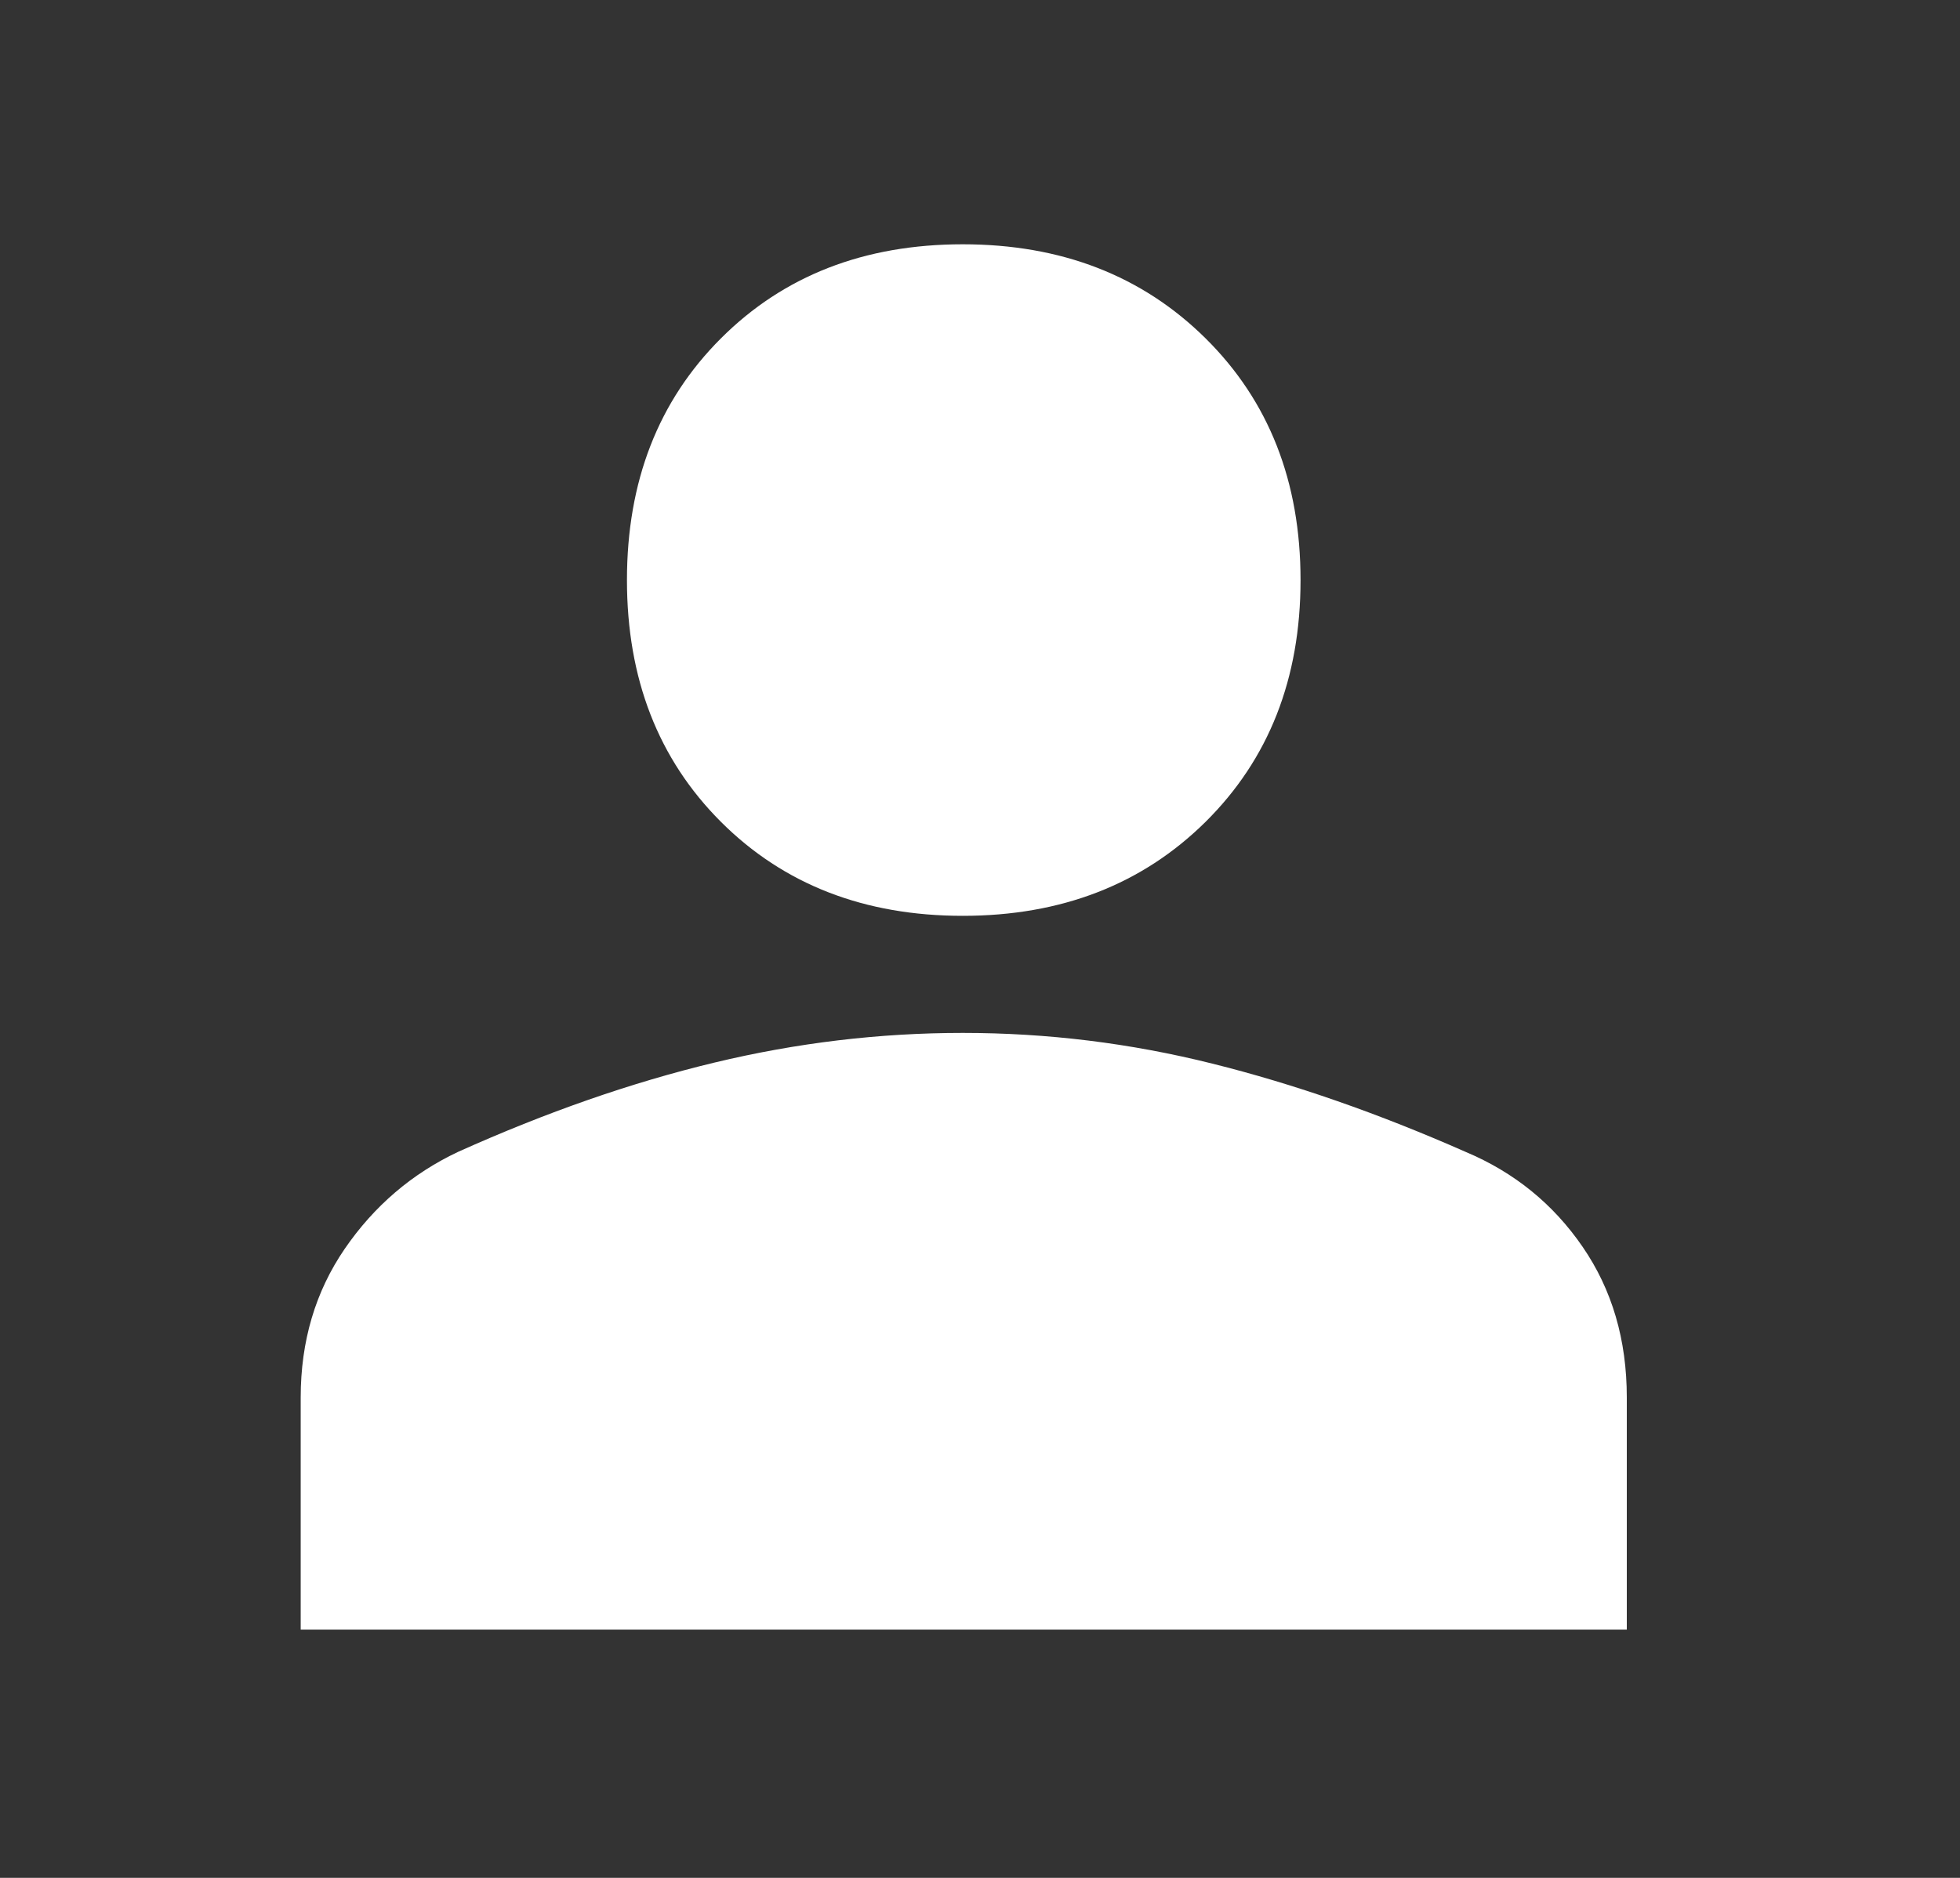 <?xml version="1.0" encoding="UTF-8" standalone="no"?><svg width='24' height='23' viewBox='0 0 24 23' fill='none' xmlns='http://www.w3.org/2000/svg'>
<rect x="0" y="0" width="24" height="23" fill="#333333" stroke="none"/>
<path d='M11.789 11.217C10.583 11.217 9.596 10.833 8.828 10.066C8.06 9.298 7.677 8.311 7.677 7.105C7.677 5.898 8.06 4.911 8.828 4.144C9.596 3.376 10.583 2.992 11.789 2.992C12.995 2.992 13.986 3.376 14.762 4.144C15.537 4.911 15.925 5.898 15.925 7.105C15.925 8.311 15.537 9.298 14.762 10.066C13.986 10.833 12.995 11.217 11.789 11.217ZM3.682 19.959V17.116C3.682 16.426 3.862 15.819 4.222 15.294C4.582 14.77 5.045 14.374 5.609 14.108C6.69 13.622 7.735 13.258 8.746 13.015C9.756 12.772 10.771 12.651 11.789 12.651C12.823 12.651 13.841 12.776 14.844 13.027C15.847 13.277 16.881 13.638 17.946 14.108C18.541 14.358 19.019 14.746 19.379 15.271C19.74 15.796 19.92 16.41 19.92 17.116V19.959H3.682Z' fill='white'/>
</svg>
